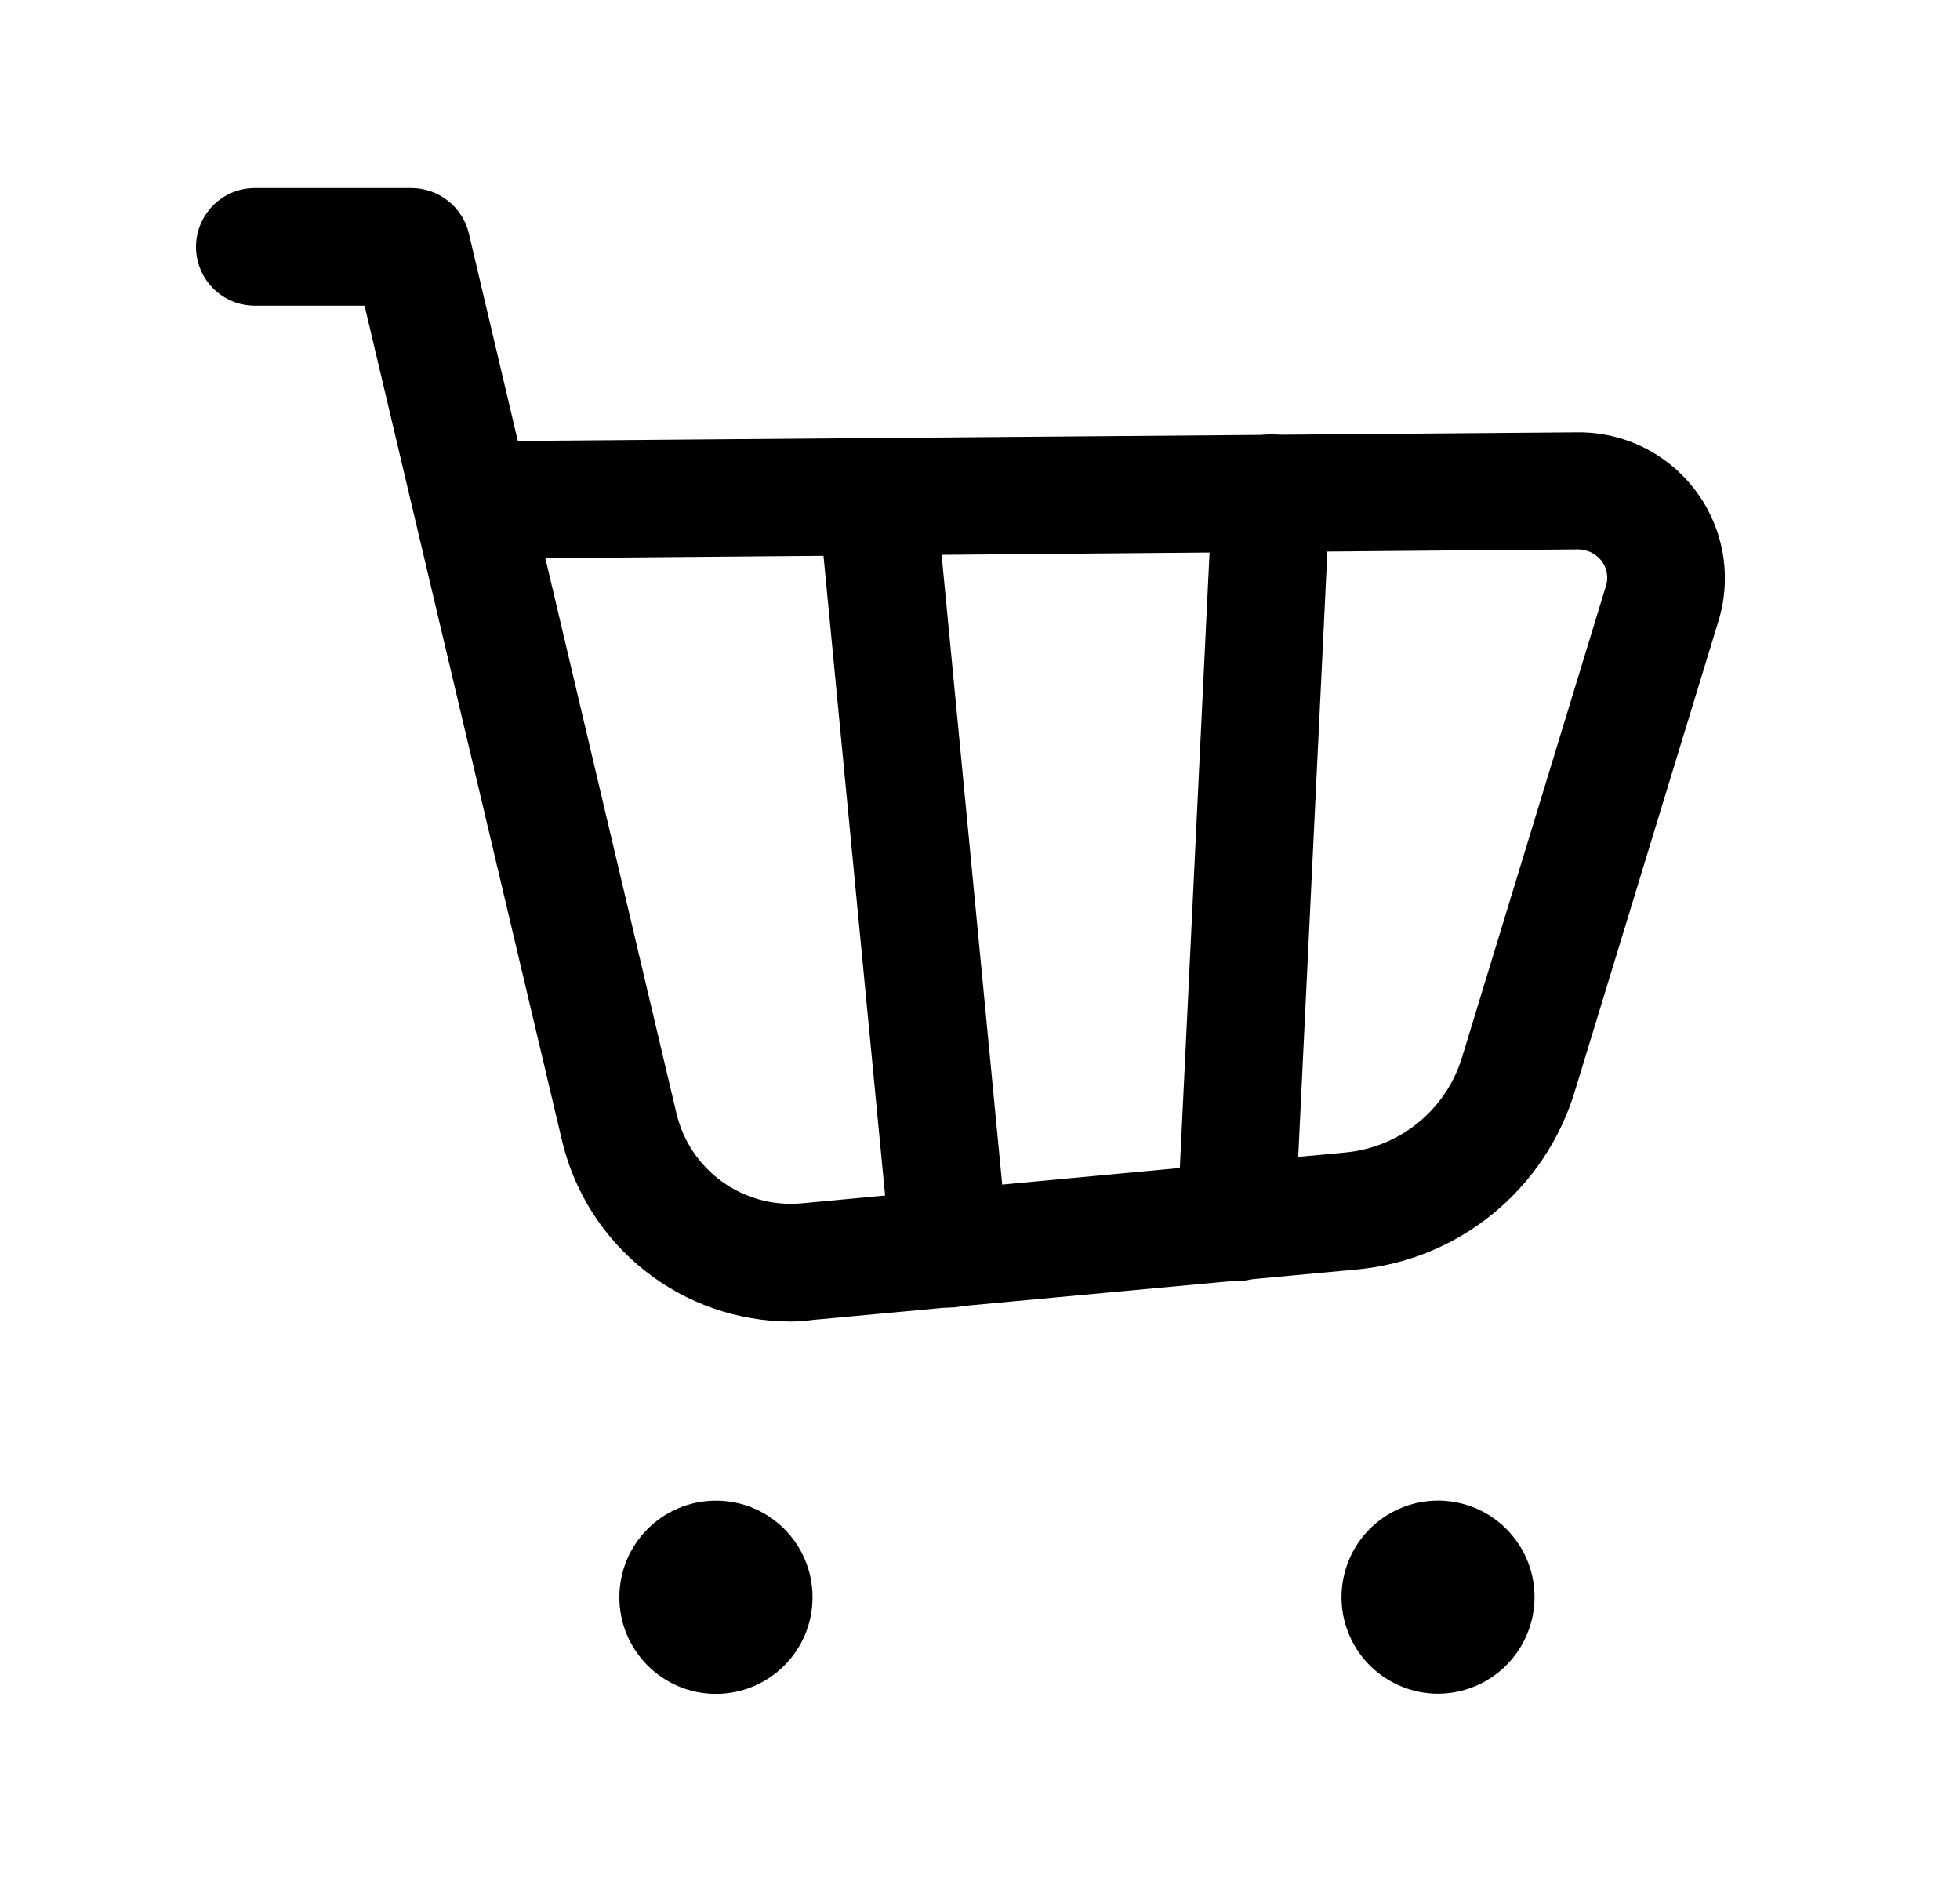 <svg width="25" height="24" viewBox="0 0 25 24" fill="none" xmlns="http://www.w3.org/2000/svg">
<path d="M10.08 16.852C9.407 16.851 8.755 16.623 8.227 16.206C7.699 15.789 7.327 15.207 7.17 14.552L4.65 3.898H3.25C3.051 3.898 2.86 3.819 2.72 3.679C2.579 3.538 2.5 3.347 2.5 3.148C2.5 2.95 2.579 2.759 2.72 2.618C2.86 2.477 3.051 2.398 3.25 2.398H5.25C5.419 2.399 5.583 2.456 5.715 2.561C5.848 2.666 5.941 2.812 5.98 2.976L6.605 5.623L20.126 5.513C20.418 5.511 20.706 5.578 20.967 5.707C21.228 5.837 21.455 6.026 21.63 6.26C21.805 6.493 21.922 6.765 21.973 7.052C22.023 7.339 22.006 7.634 21.921 7.913L20.088 13.913C19.903 14.528 19.538 15.074 19.04 15.48C18.543 15.886 17.935 16.133 17.295 16.19L10.357 16.833C10.263 16.848 10.171 16.852 10.08 16.852ZM6.956 7.118L8.63 14.206C8.715 14.555 8.921 14.861 9.212 15.07C9.503 15.279 9.859 15.377 10.216 15.346L17.15 14.698C17.493 14.668 17.82 14.536 18.087 14.319C18.355 14.101 18.551 13.808 18.65 13.478L20.484 7.472C20.501 7.418 20.505 7.361 20.495 7.305C20.485 7.249 20.462 7.196 20.427 7.151C20.392 7.107 20.348 7.072 20.298 7.046C20.247 7.021 20.192 7.008 20.136 7.006L6.956 7.118Z" fill="black"/>
<path d="M15.767 16.339H15.729C15.531 16.329 15.344 16.241 15.21 16.094C15.077 15.947 15.007 15.753 15.017 15.554L15.466 6.254C15.475 6.055 15.563 5.868 15.711 5.734C15.858 5.6 16.053 5.53 16.252 5.54C16.45 5.549 16.637 5.638 16.771 5.785C16.905 5.932 16.975 6.127 16.965 6.326L16.517 15.626C16.507 15.818 16.424 16 16.284 16.133C16.145 16.266 15.959 16.339 15.767 16.339Z" fill="black"/>
<path d="M12.108 16.674C11.922 16.674 11.742 16.605 11.604 16.479C11.466 16.354 11.38 16.182 11.362 15.996L10.439 6.416C10.43 6.318 10.44 6.219 10.468 6.125C10.497 6.031 10.544 5.943 10.607 5.867C10.733 5.713 10.916 5.616 11.114 5.597C11.312 5.578 11.51 5.639 11.663 5.765C11.817 5.892 11.914 6.074 11.933 6.272L12.855 15.852C12.864 15.95 12.855 16.049 12.826 16.143C12.797 16.237 12.75 16.325 12.688 16.401C12.625 16.477 12.548 16.54 12.461 16.586C12.374 16.632 12.279 16.661 12.181 16.67C12.157 16.673 12.132 16.674 12.108 16.674Z" fill="black"/>
<path d="M9.132 21.601C9.813 21.601 10.364 21.049 10.364 20.369C10.364 19.688 9.813 19.137 9.132 19.137C8.452 19.137 7.9 19.688 7.9 20.369C7.9 21.049 8.452 21.601 9.132 21.601Z" fill="black"/>
<path d="M18.342 21.599C18.099 21.599 17.861 21.526 17.659 21.391C17.456 21.256 17.298 21.064 17.205 20.839C17.112 20.614 17.087 20.367 17.135 20.128C17.182 19.889 17.299 19.67 17.471 19.498C17.644 19.325 17.863 19.208 18.102 19.16C18.34 19.113 18.588 19.137 18.813 19.23C19.038 19.323 19.23 19.481 19.365 19.683C19.501 19.885 19.573 20.123 19.573 20.367C19.573 20.693 19.443 21.006 19.212 21.237C18.982 21.468 18.669 21.598 18.342 21.599Z" fill="black"/>
</svg>